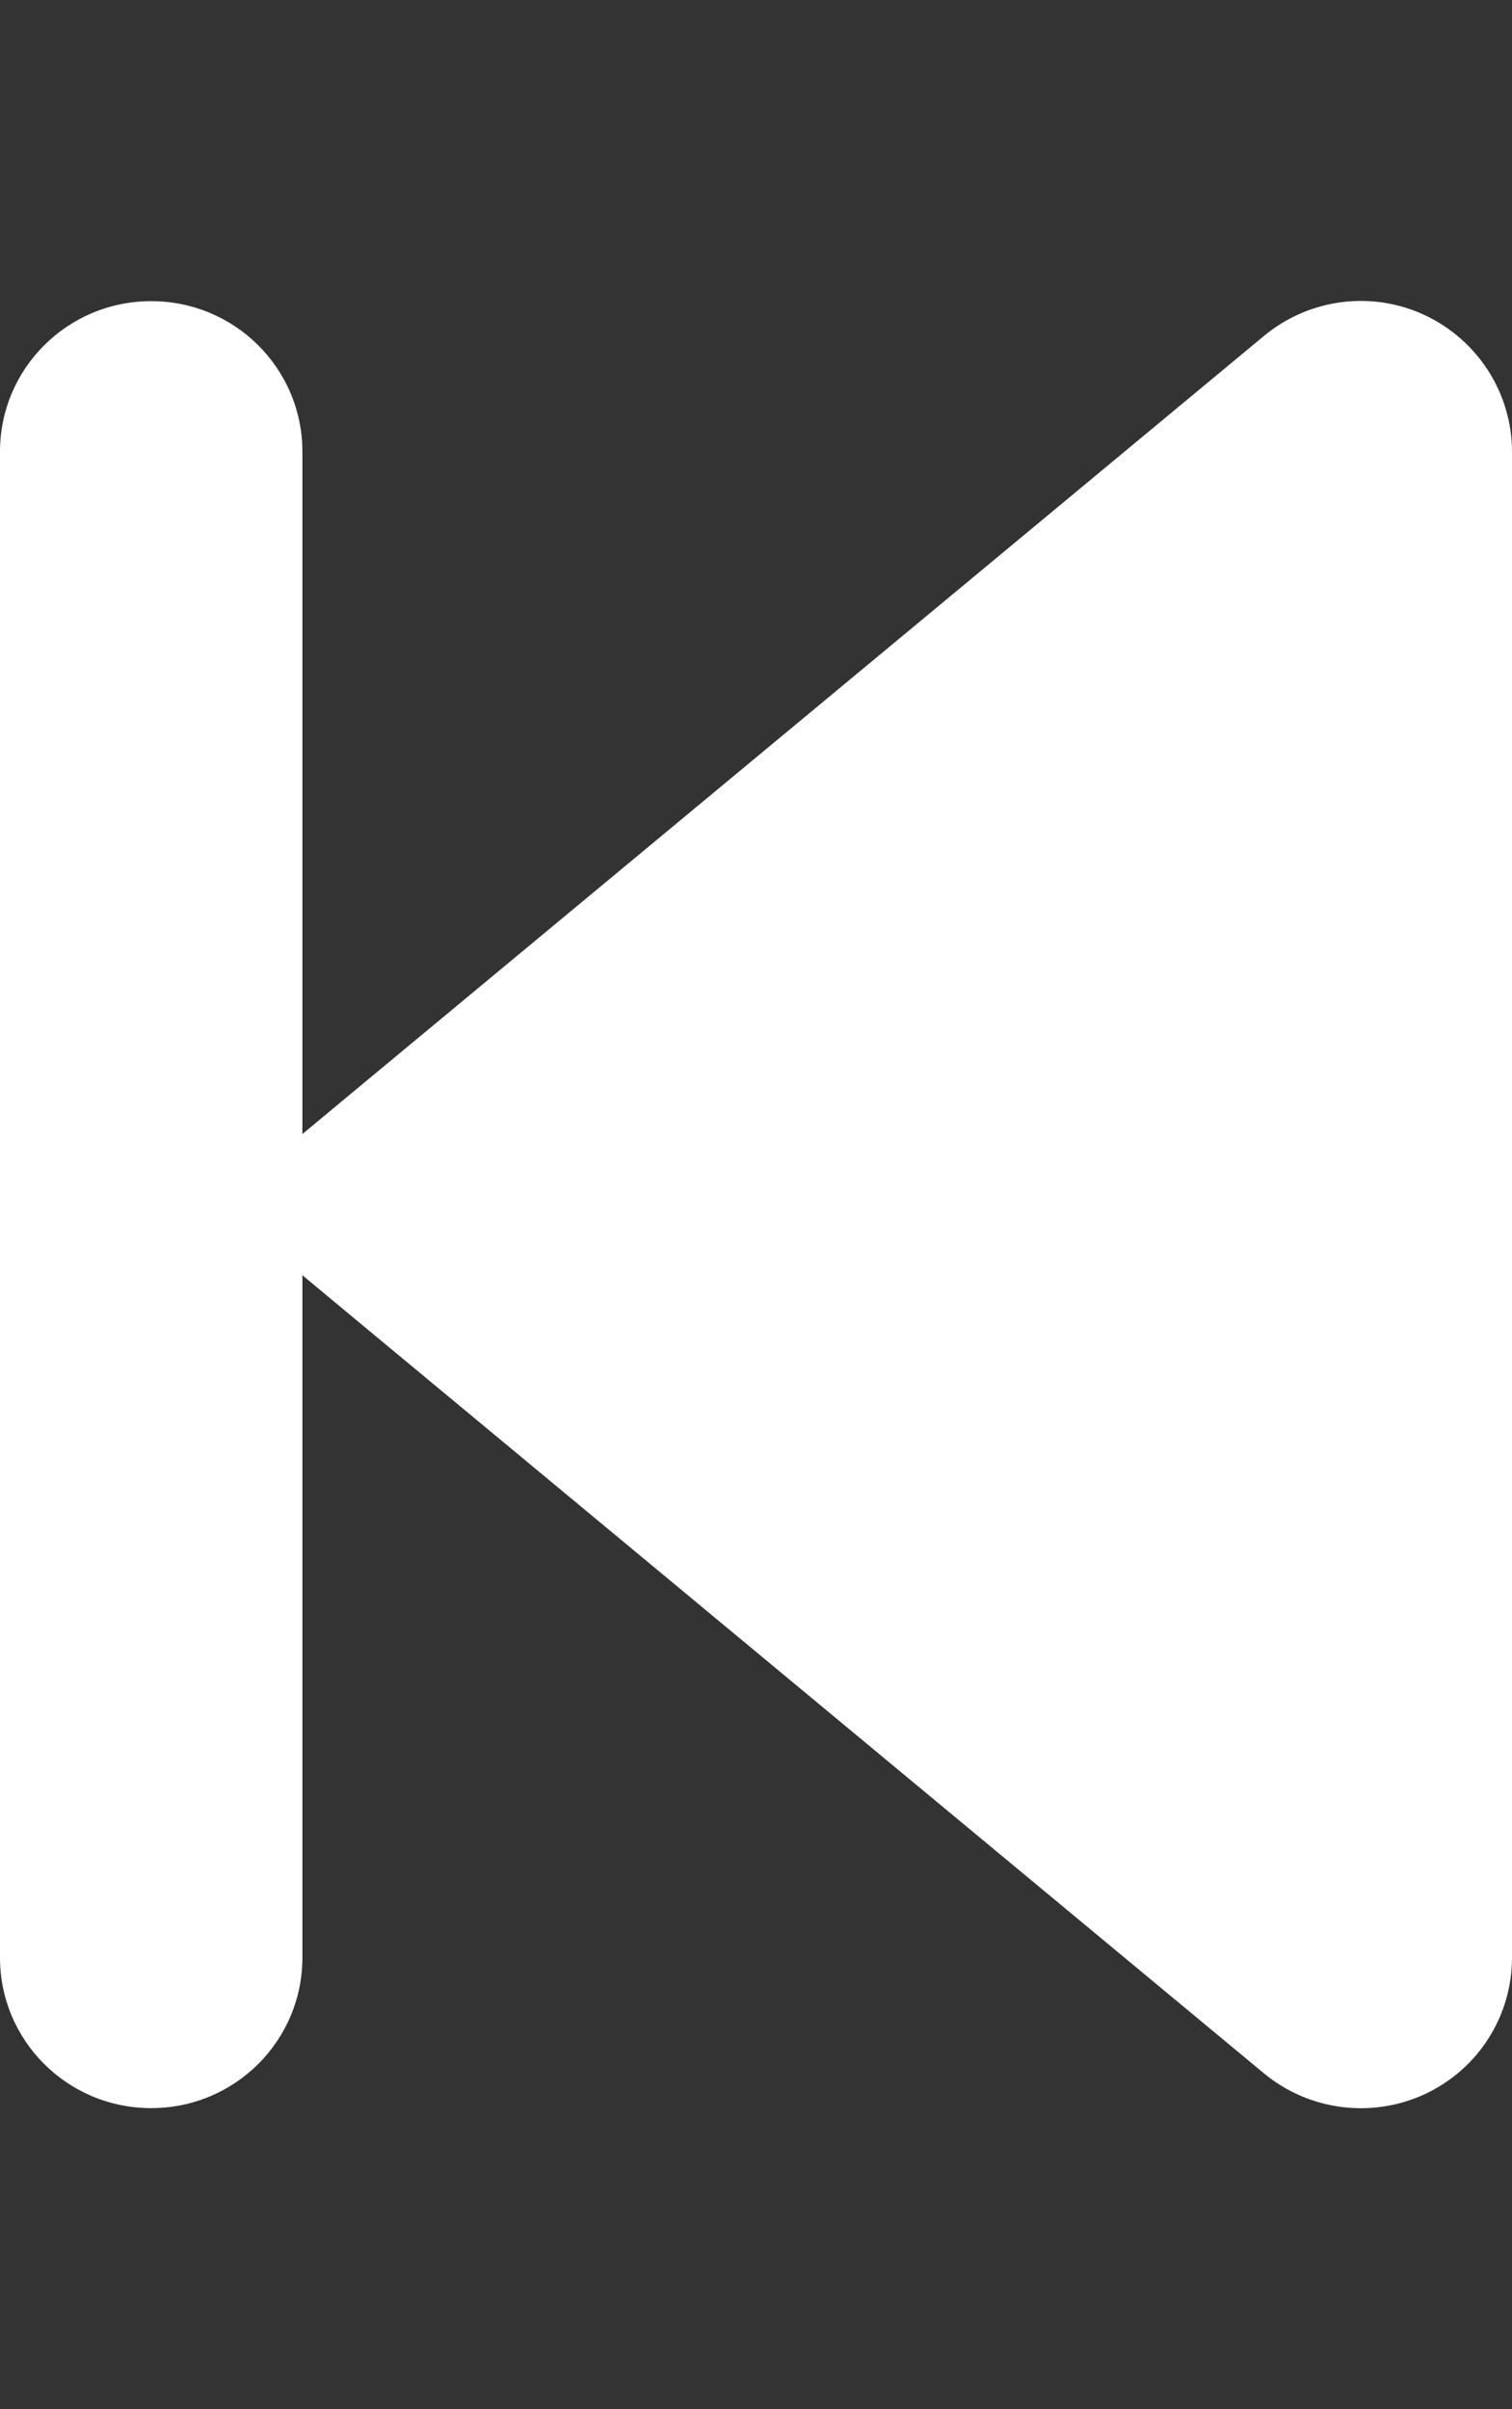 <svg width="27" height="43" viewBox="0 0 27 43" fill="none" xmlns="http://www.w3.org/2000/svg">
<rect x="0" y="0" width="27" height="43" fill="#333333" stroke="none"/>
<path d="M22.57 37.004C23.372 37.667 24.494 37.818 25.448 37.373C26.401 36.928 27 35.979 27 34.938V8.062C27 7.021 26.392 6.072 25.448 5.627C24.503 5.182 23.38 5.325 22.57 5.996L6.37 19.434L5.4 20.24V8.062C5.4 6.576 4.193 5.375 2.7 5.375C1.207 5.375 0 6.576 0 8.062V34.938C0 36.424 1.207 37.625 2.7 37.625C4.193 37.625 5.4 36.424 5.4 34.938V22.76L6.37 23.566L22.57 37.004Z" fill="white"/>
</svg>
